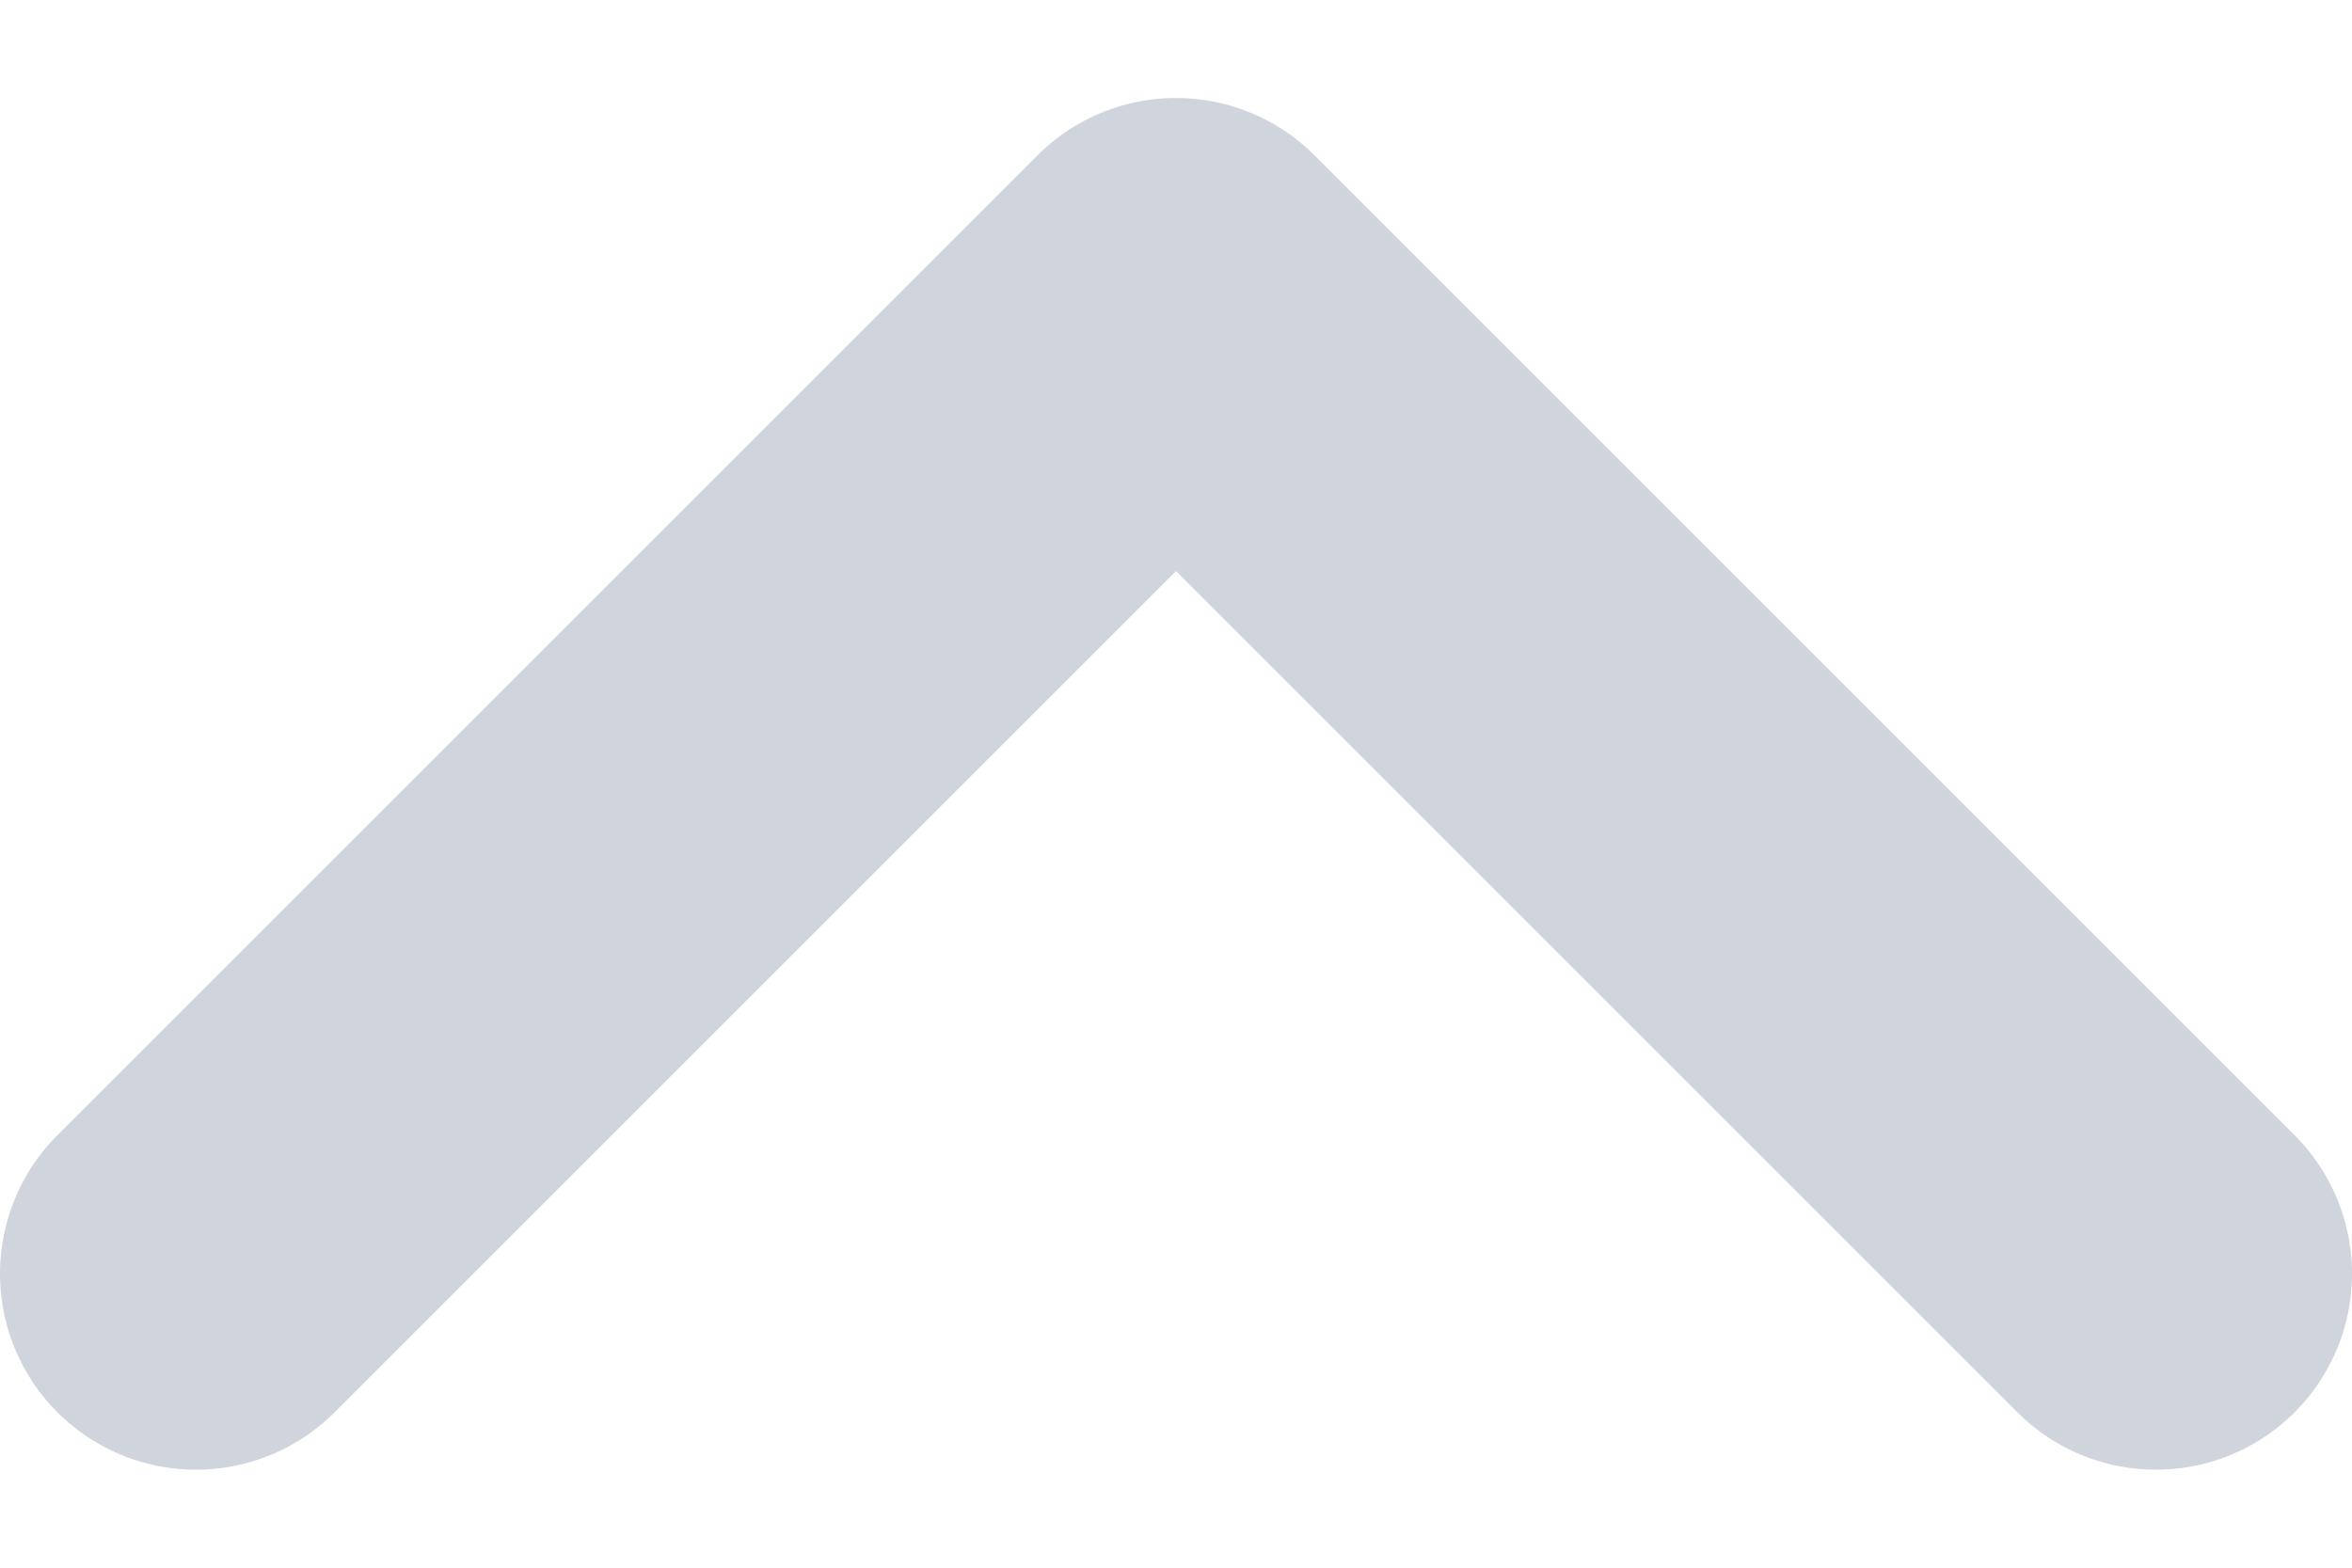<svg width="12" height="8" viewBox="0 0 12 8" fill="none" xmlns="http://www.w3.org/2000/svg">
<path d="M11 6.5L6 1.5L1 6.5" stroke="#D0D5DD" stroke-width="2" stroke-linecap="round" stroke-linejoin="round"/>
</svg>
